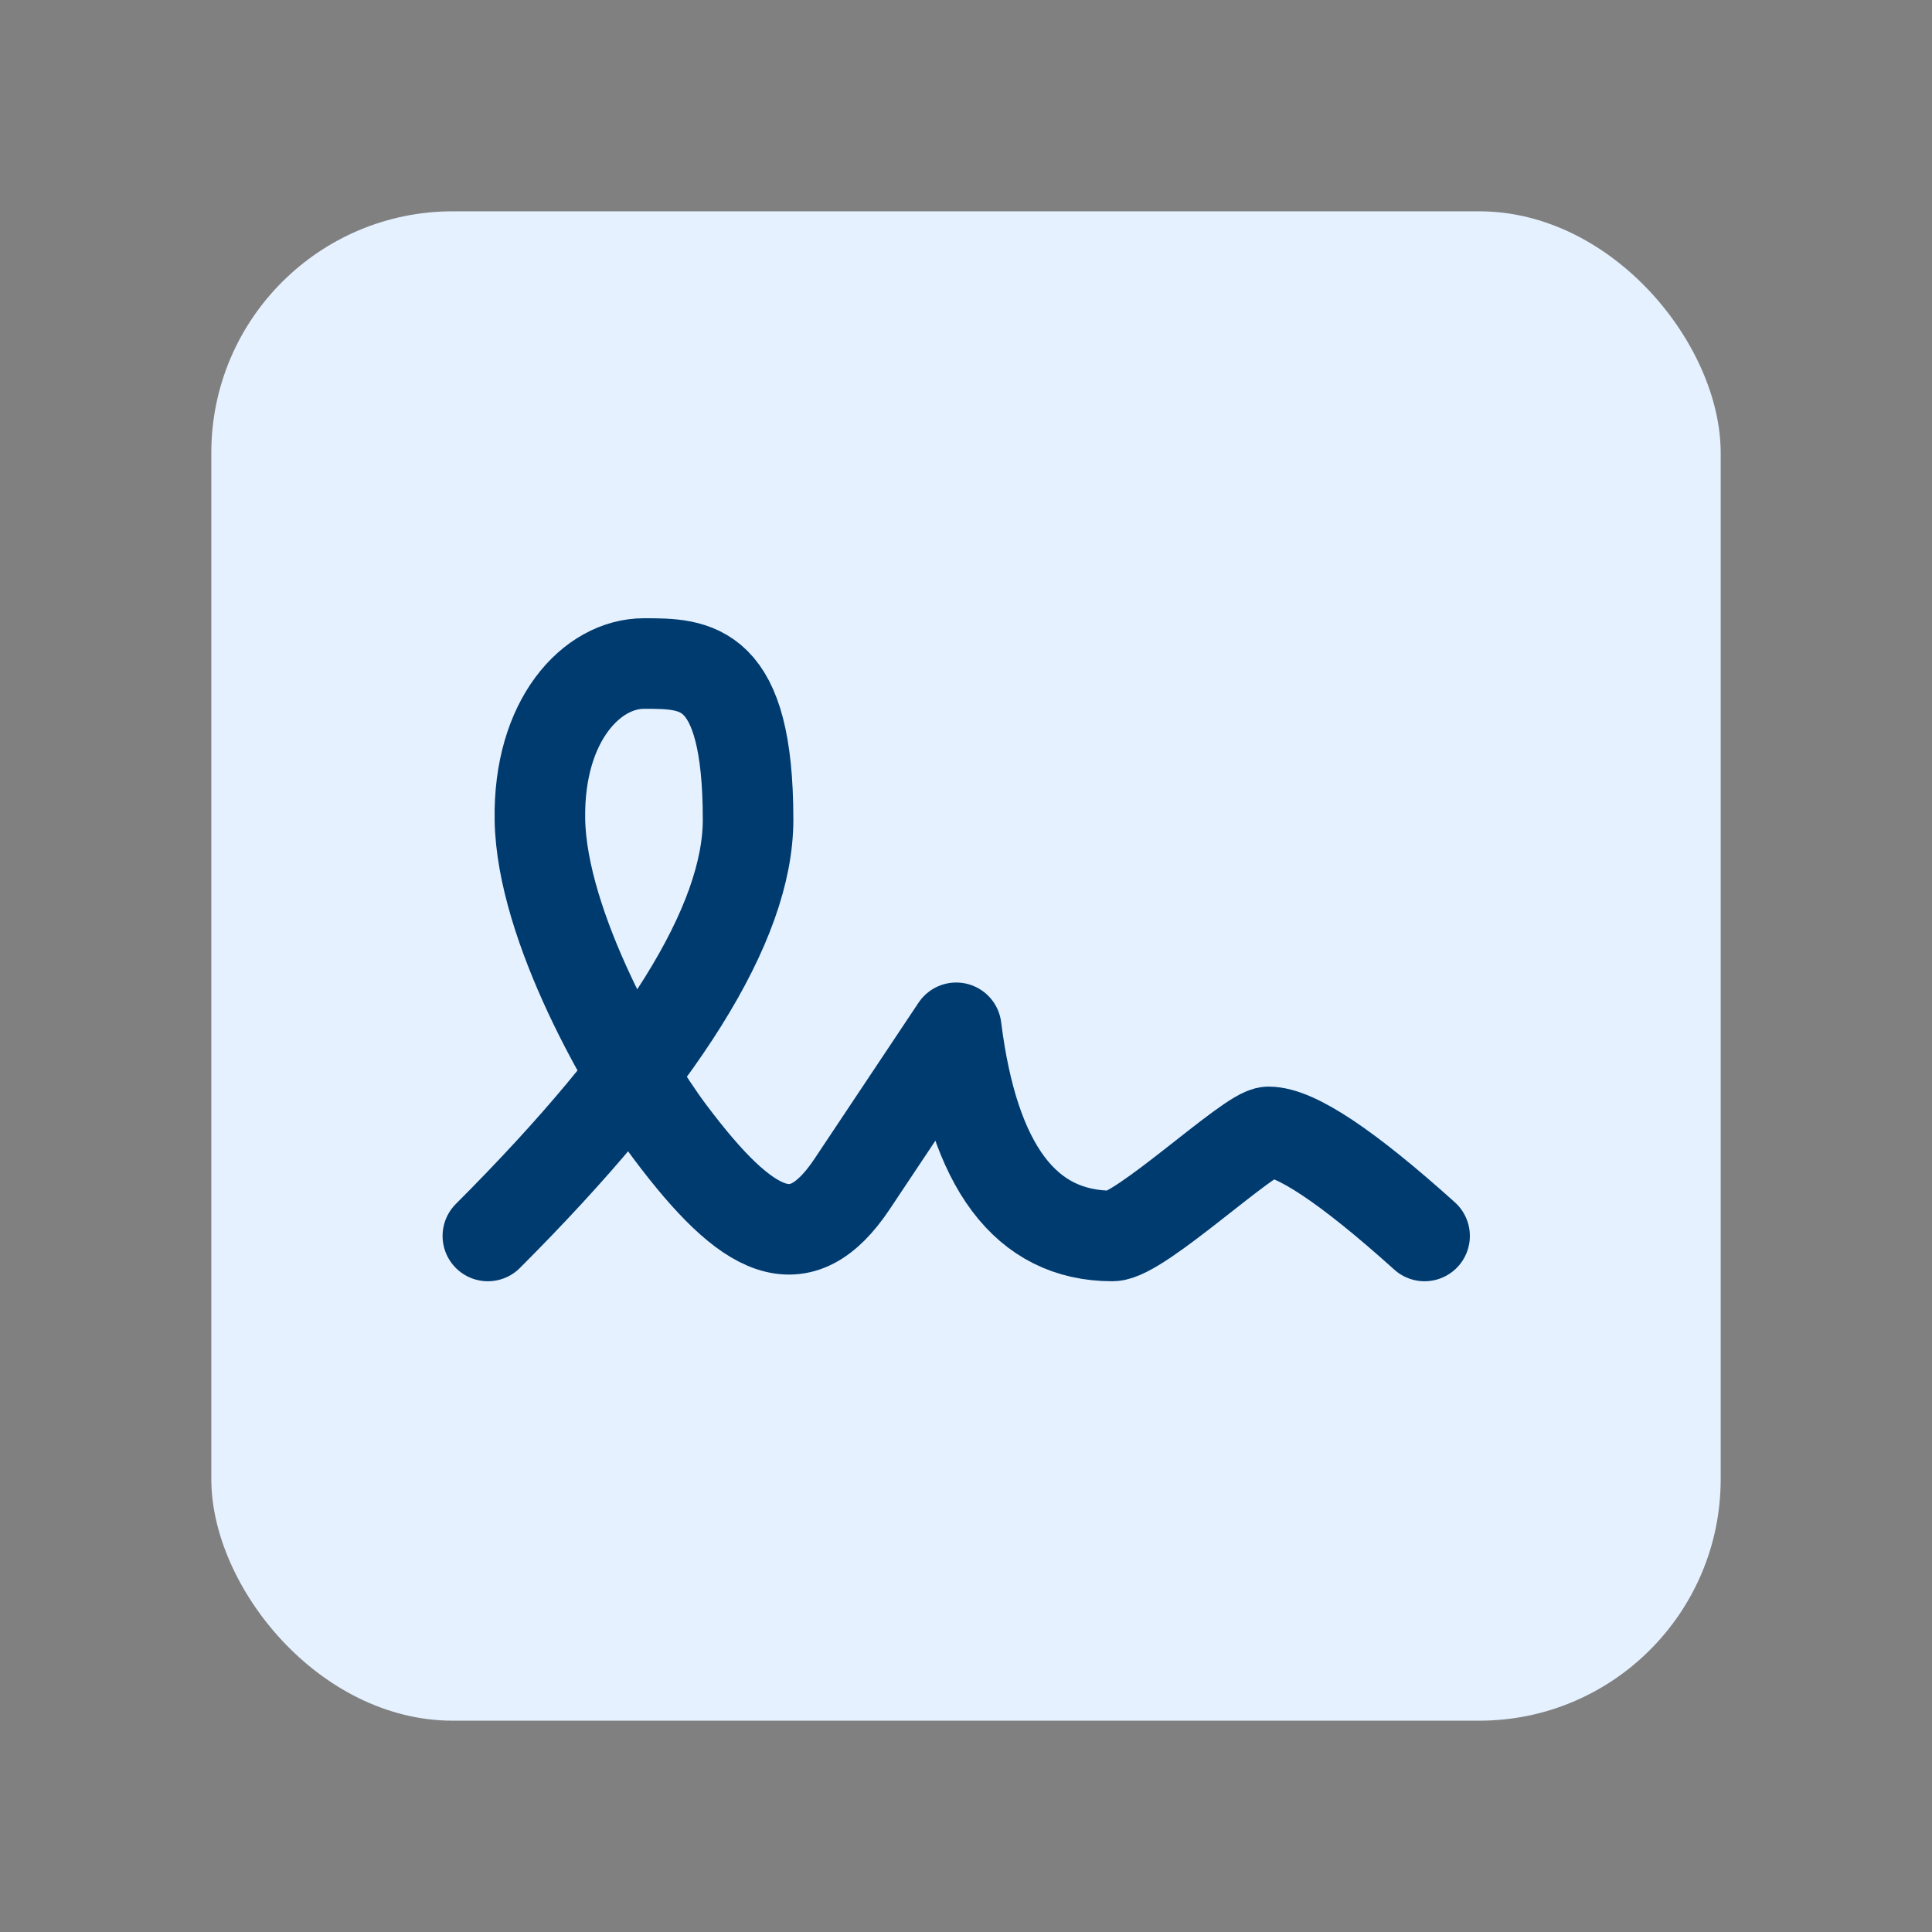 <svg width="64" height="64" viewBox="0 0 64 64" fill="none" xmlns="http://www.w3.org/2000/svg">
<rect x="0" y="0" width="64" height="64" fill="#808080" stroke="none"/>
<rect x="7" y="7" width="50" height="50" rx="8" fill="#E5F1FF"/>
<path d="M16.161 40.943C21.907 35.196 24.781 30.599 24.781 27.151C24.781 21.98 23.057 21.98 21.333 21.98C19.609 21.98 17.83 23.85 17.885 27.151C17.944 30.682 20.743 35.559 22.195 37.495C24.781 40.943 26.505 41.804 28.229 39.218L31.676 34.047C32.251 38.644 33.975 40.943 36.848 40.943C37.762 40.943 41.397 37.495 42.02 37.495C42.912 37.495 44.636 38.644 47.191 40.943" fill="#E5F1FF"/>
<path d="M16.161 40.943C21.907 35.196 24.781 30.599 24.781 27.151C24.781 21.98 23.057 21.98 21.333 21.98C19.609 21.98 17.83 23.85 17.885 27.151C17.944 30.682 20.743 35.559 22.195 37.495C24.781 40.943 26.505 41.804 28.229 39.219L31.676 34.047C32.251 38.644 33.975 40.943 36.848 40.943C37.762 40.943 41.397 37.495 42.02 37.495C42.912 37.495 44.636 38.644 47.191 40.943" stroke="#003B70" stroke-width="3" stroke-linecap="round" stroke-linejoin="round"/>
</svg>
